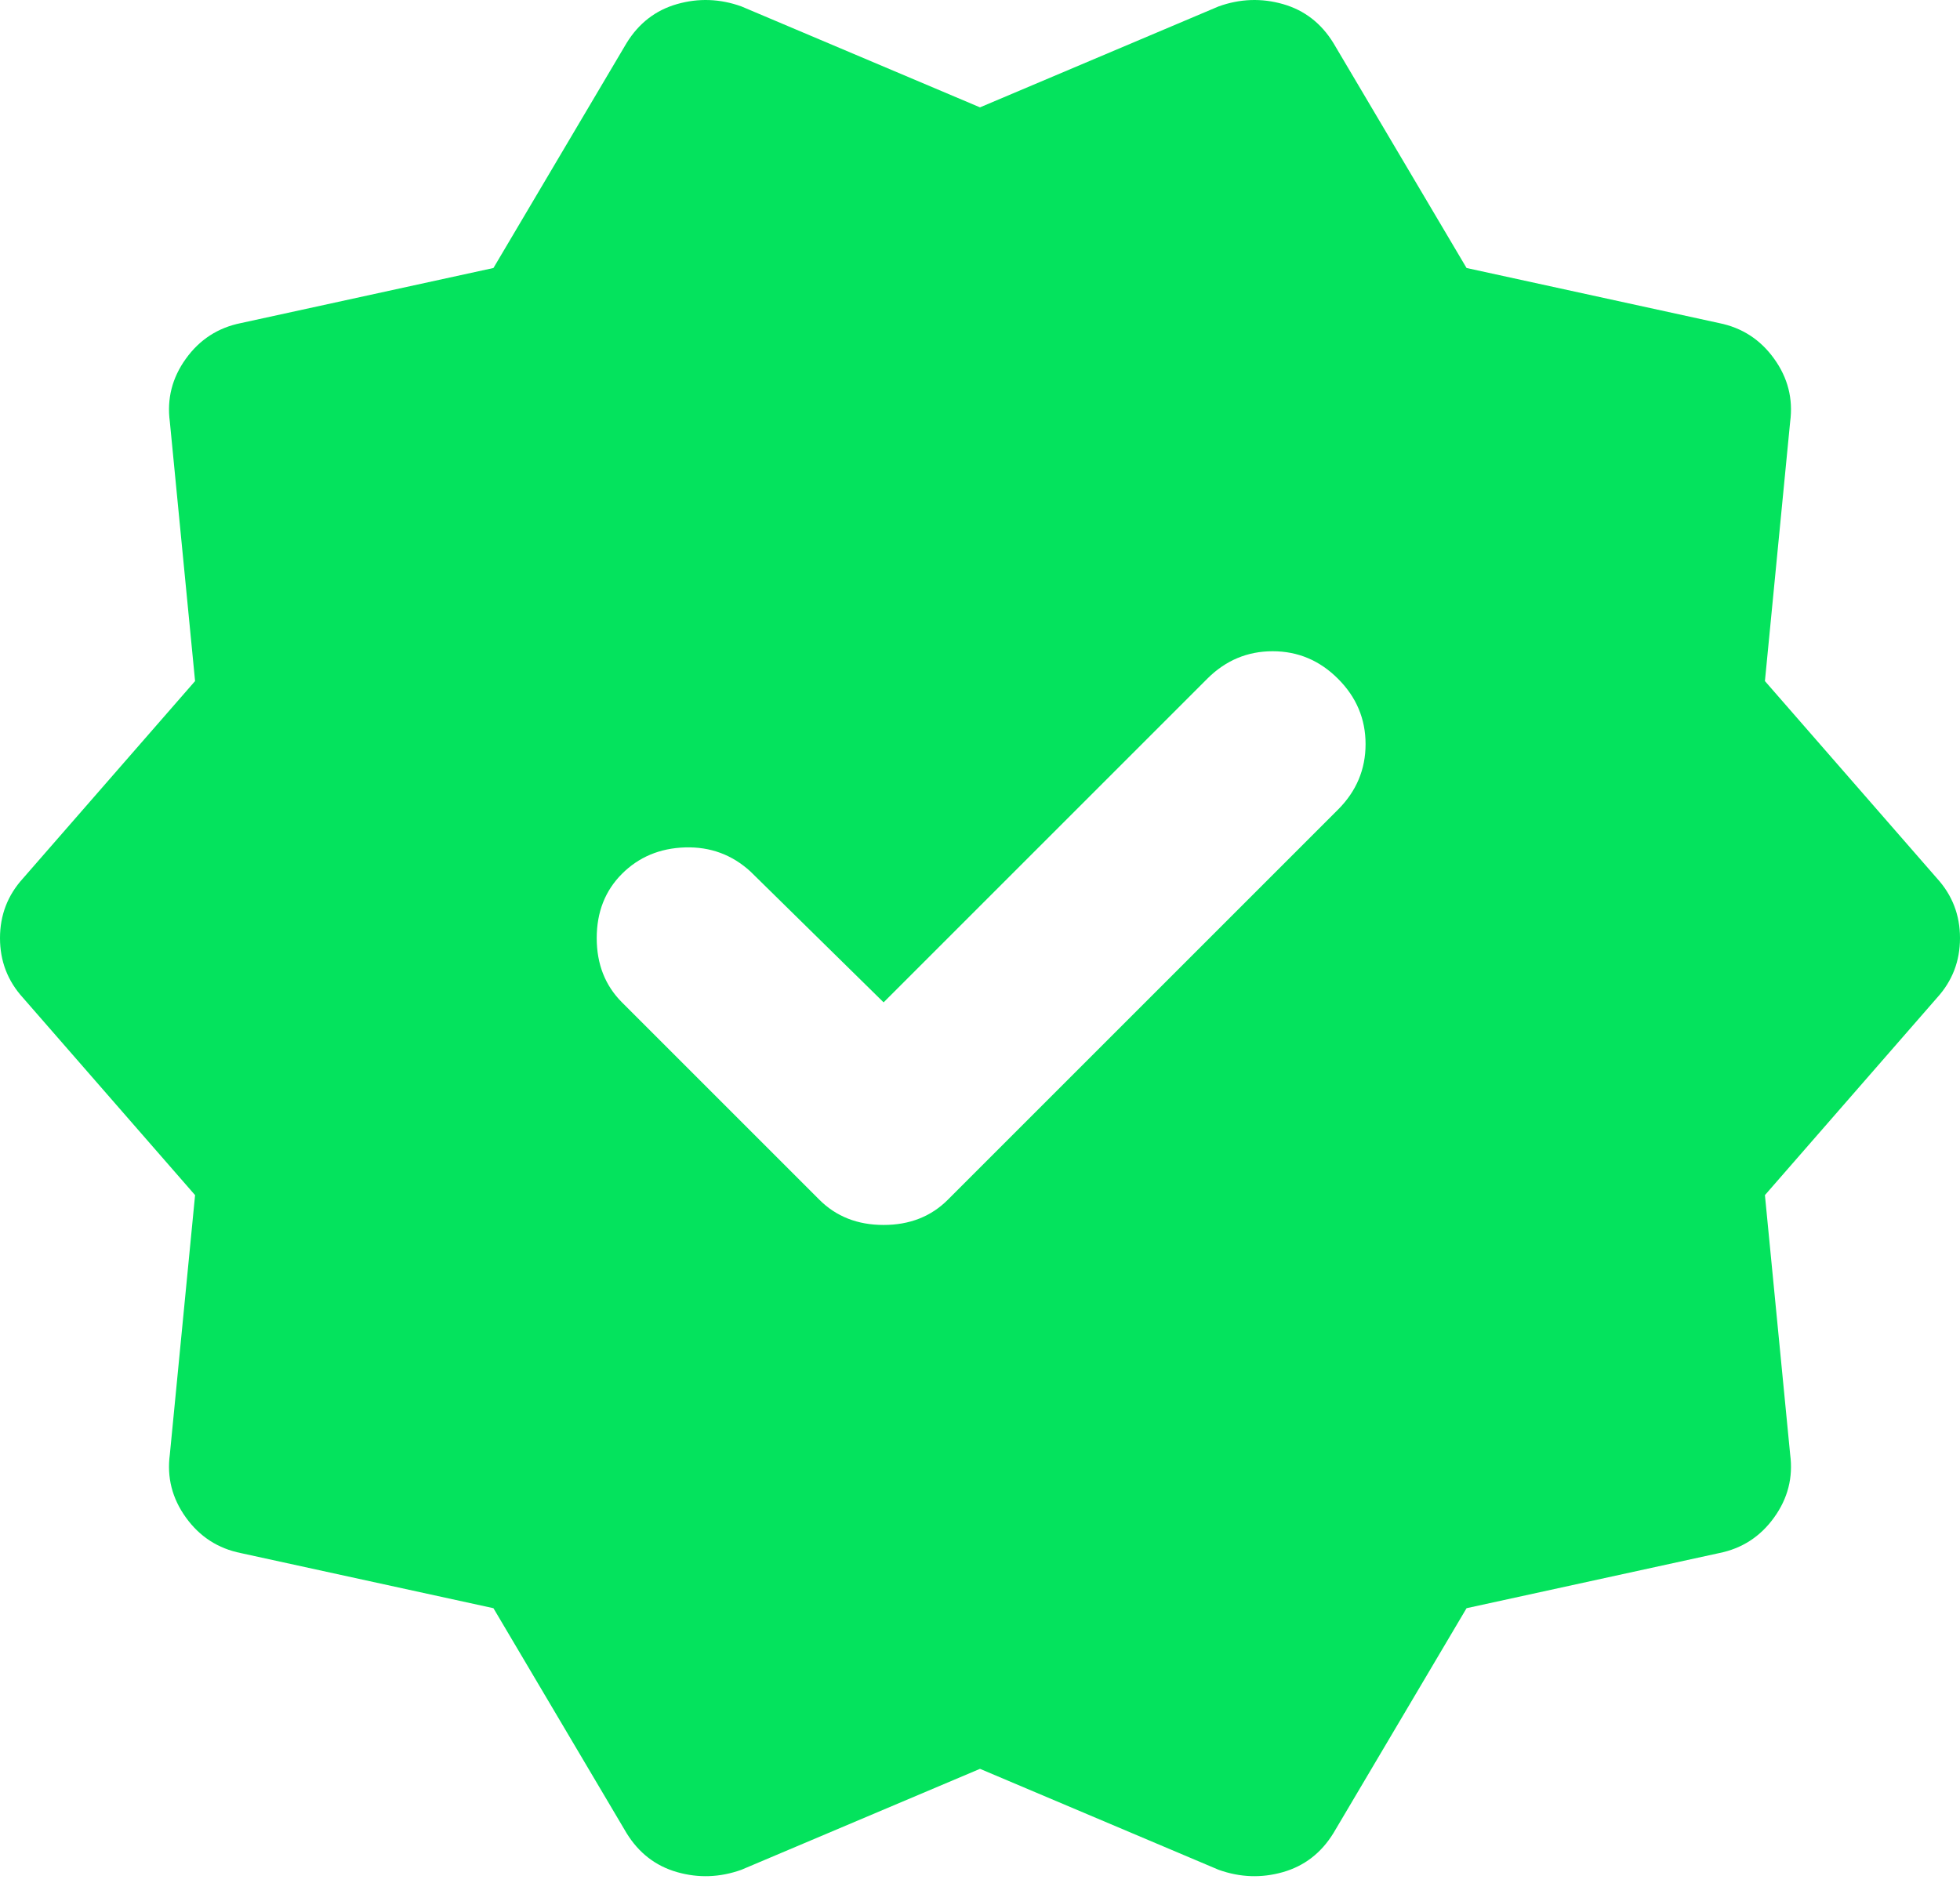 <svg width="153" height="147" viewBox="0 0 153 147" fill="none" xmlns="http://www.w3.org/2000/svg">
<path d="M38.519 125.549L18.811 121.249C17.02 120.891 15.587 119.964 14.512 118.469C13.437 116.978 13.019 115.337 13.258 113.546L15.228 93.301L1.792 77.893C0.597 76.58 0 75.027 0 73.235C0 71.444 0.597 69.891 1.792 68.577L15.228 53.17L13.258 32.925C13.019 31.134 13.437 29.492 14.512 28.002C15.587 26.506 17.02 25.58 18.811 25.221L38.519 20.922L48.91 3.364C49.865 1.811 51.179 0.796 52.851 0.319C54.523 -0.159 56.196 -0.1 57.868 0.498L76.5 8.381L95.132 0.498C96.805 -0.1 98.477 -0.159 100.149 0.319C101.821 0.796 103.135 1.811 104.09 3.364L114.481 20.922L134.189 25.221C135.98 25.58 137.413 26.506 138.488 28.002C139.563 29.492 139.981 31.134 139.742 32.925L137.772 53.17L151.208 68.577C152.403 69.891 153 71.444 153 73.235C153 75.027 152.403 76.58 151.208 77.893L137.772 93.301L139.742 113.546C139.981 115.337 139.563 116.978 138.488 118.469C137.413 119.964 135.98 120.891 134.189 121.249L114.481 125.549L104.09 143.107C103.135 144.659 101.821 145.674 100.149 146.152C98.477 146.63 96.805 146.57 95.132 145.973L76.5 138.09L57.868 145.973C56.196 146.57 54.523 146.63 52.851 146.152C51.179 145.674 49.865 144.659 48.91 143.107L38.519 125.549ZM63.959 93.659C65.273 94.973 66.945 95.63 68.975 95.63C71.006 95.63 72.678 94.973 73.992 93.659L104.448 63.203C105.882 61.769 106.598 60.066 106.598 58.093C106.598 56.125 105.882 54.424 104.448 52.991C103.015 51.557 101.314 50.841 99.346 50.841C97.373 50.841 95.67 51.557 94.237 52.991L68.975 78.252L58.584 68.04C57.151 66.726 55.45 66.098 53.482 66.155C51.509 66.217 49.865 66.905 48.551 68.219C47.238 69.533 46.581 71.205 46.581 73.235C46.581 75.266 47.238 76.938 48.551 78.252L63.959 93.659Z" fill="#04E35D"/>
</svg>
